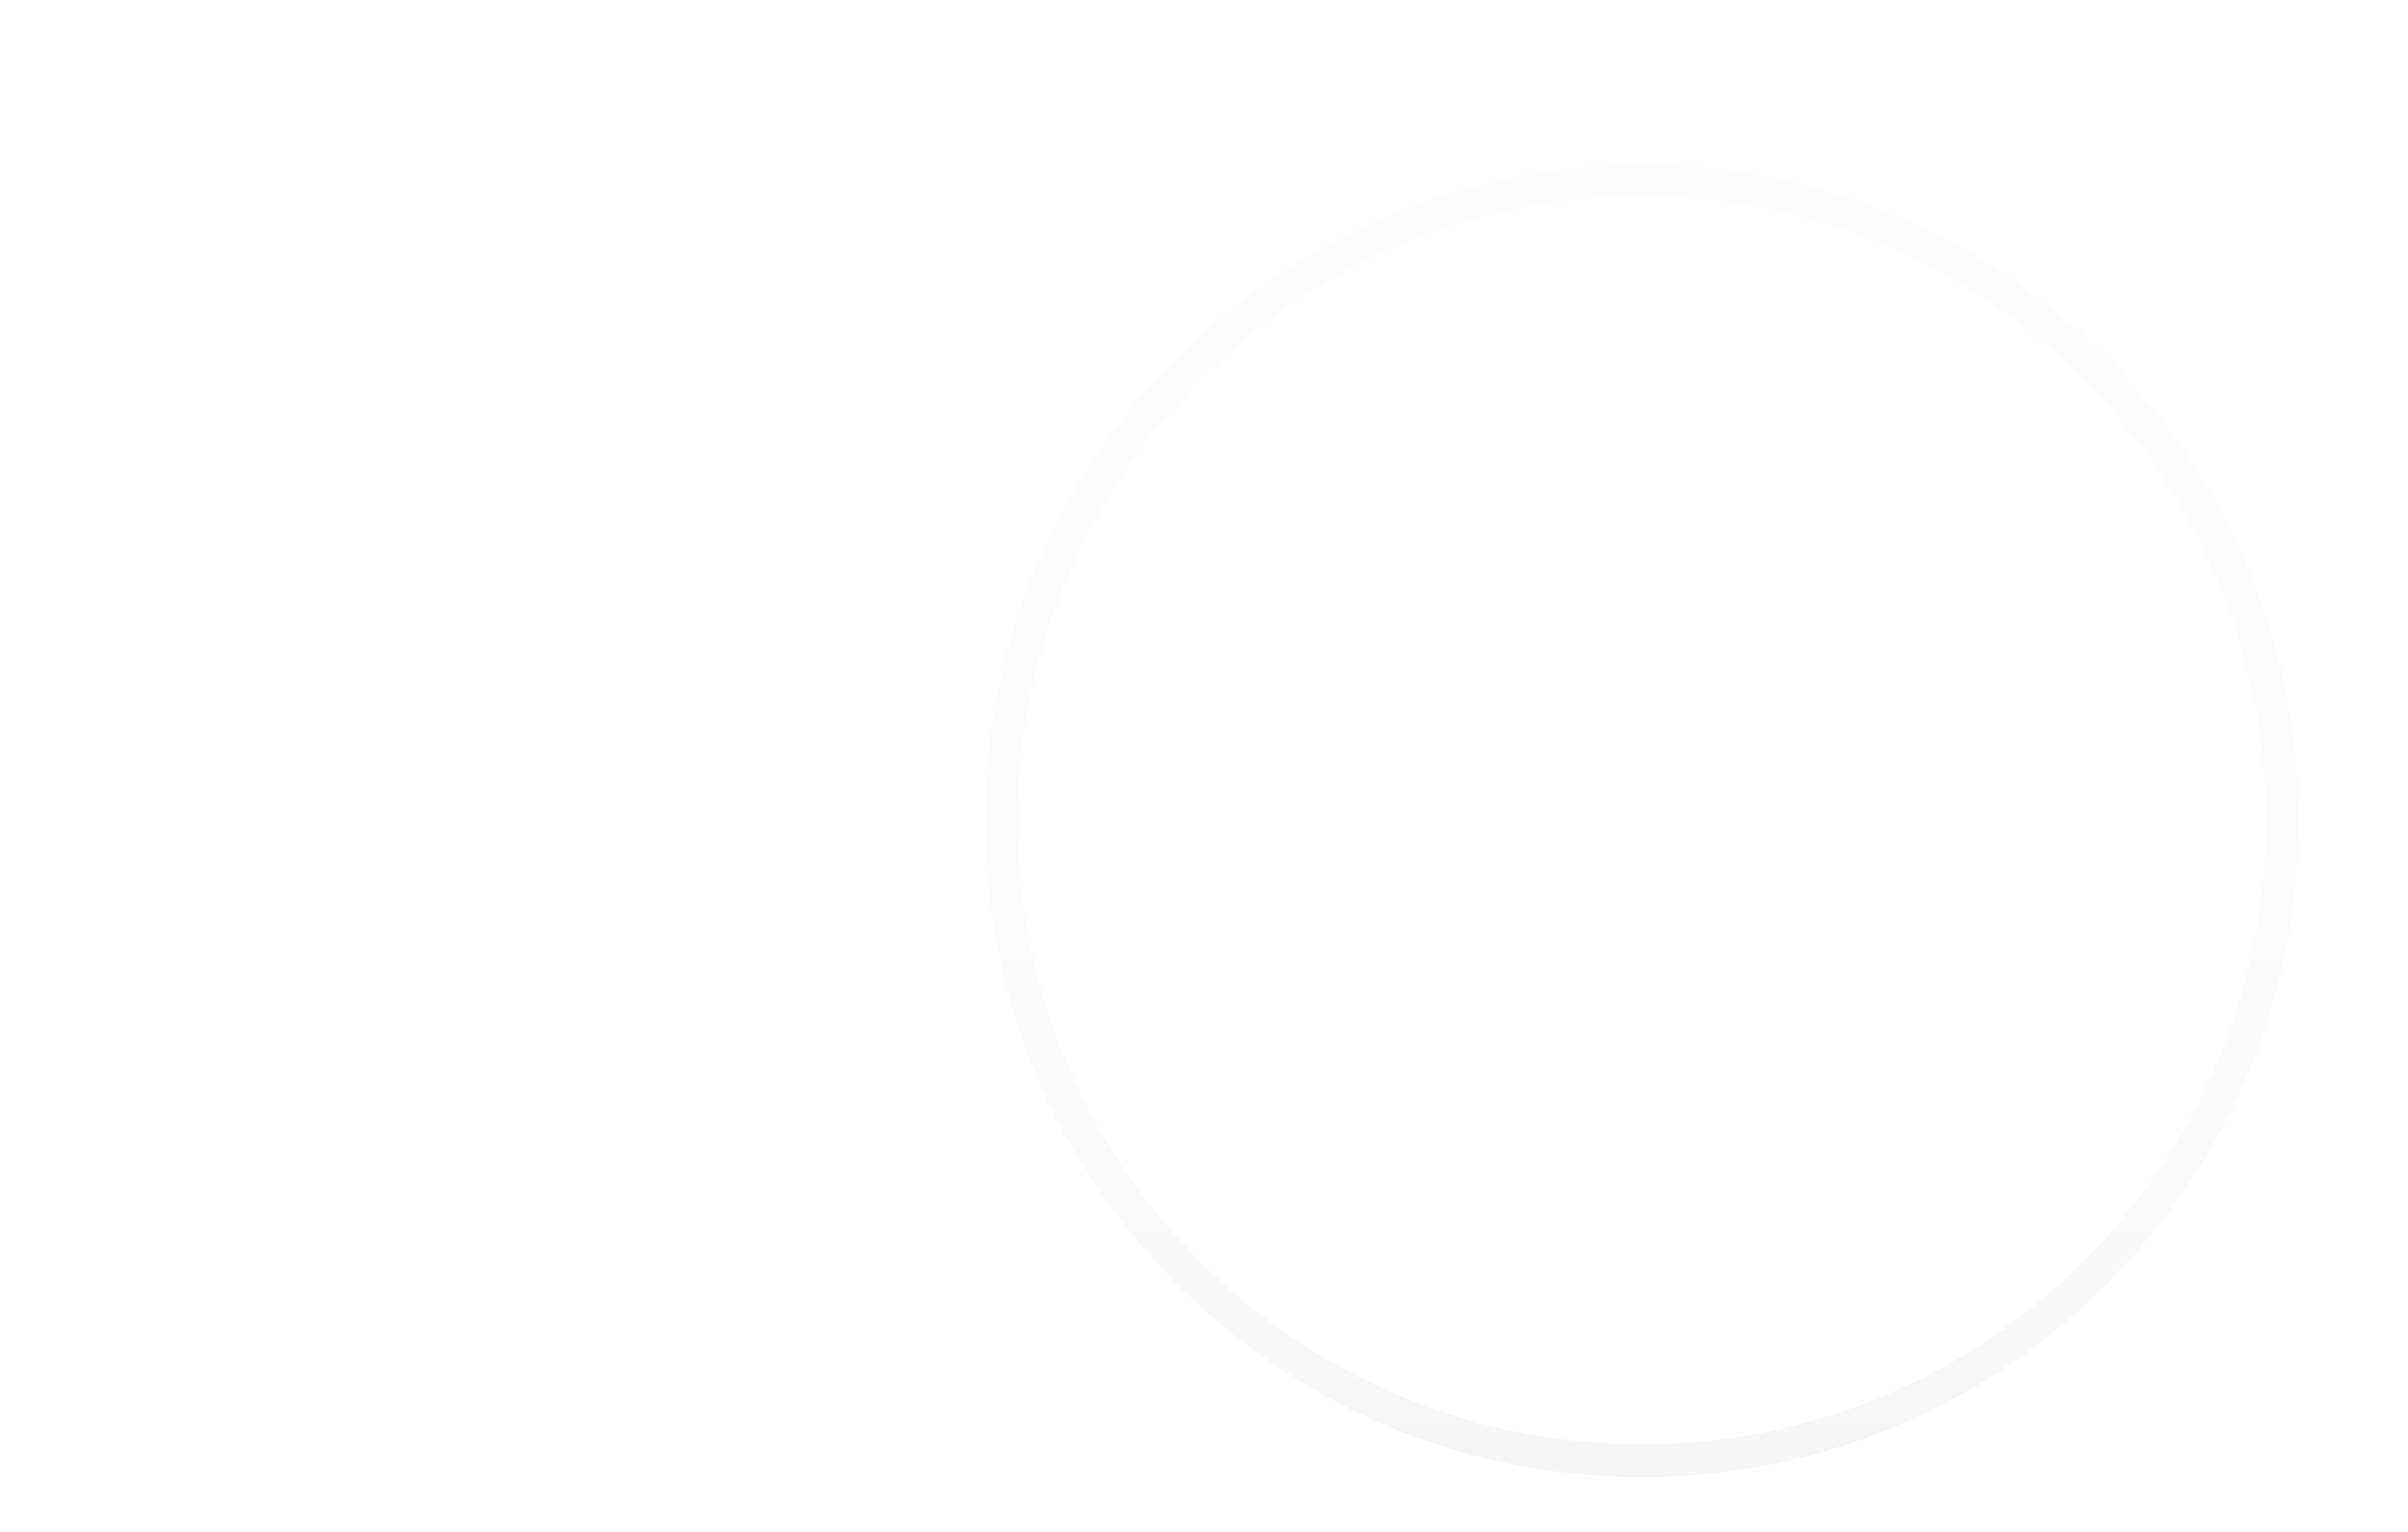 <svg width="44" height="28" viewBox="0 0 44 28" fill="none" xmlns="http://www.w3.org/2000/svg">
<rect opacity="0.1" width="44" height="28" rx="14" fill="white"/>
<g filter="url(#filter0_dd_0_1579)">
<path fill-rule="evenodd" clip-rule="evenodd" d="M30 26C36.627 26 42 20.627 42 14C42 7.373 36.627 2 30 2C23.373 2 18 7.373 18 14C18 20.627 23.373 26 30 26Z" fill="white"/>
<path d="M30 2.3C36.462 2.3 41.7 7.538 41.7 14C41.7 20.462 36.462 25.7 30 25.7C23.538 25.7 18.3 20.462 18.3 14C18.3 7.538 23.538 2.3 30 2.3Z" stroke="url(#paint0_linear_0_1579)" stroke-width="0.6"/>
<path d="M30 2.3C36.462 2.3 41.7 7.538 41.7 14C41.7 20.462 36.462 25.7 30 25.7C23.538 25.7 18.3 20.462 18.3 14C18.3 7.538 23.538 2.3 30 2.3Z" stroke="url(#paint1_linear_0_1579)" stroke-width="0.6"/>
</g>
<defs>
<filter id="filter0_dd_0_1579" x="17" y="1" width="26" height="27" filterUnits="userSpaceOnUse" color-interpolation-filters="sRGB">
<feFlood flood-opacity="0" result="BackgroundImageFix"/>
<feColorMatrix in="SourceAlpha" type="matrix" values="0 0 0 0 0 0 0 0 0 0 0 0 0 0 0 0 0 0 127 0" result="hardAlpha"/>
<feOffset dy="1"/>
<feGaussianBlur stdDeviation="0.5"/>
<feColorMatrix type="matrix" values="0 0 0 0 0 0 0 0 0 0 0 0 0 0 0 0 0 0 0.238 0"/>
<feBlend mode="normal" in2="BackgroundImageFix" result="effect1_dropShadow_0_1579"/>
<feColorMatrix in="SourceAlpha" type="matrix" values="0 0 0 0 0 0 0 0 0 0 0 0 0 0 0 0 0 0 127 0" result="hardAlpha"/>
<feOffset/>
<feGaussianBlur stdDeviation="0.5"/>
<feColorMatrix type="matrix" values="0 0 0 0 0 0 0 0 0 0 0 0 0 0 0 0 0 0 0.12 0"/>
<feBlend mode="normal" in2="effect1_dropShadow_0_1579" result="effect2_dropShadow_0_1579"/>
<feBlend mode="normal" in="SourceGraphic" in2="effect2_dropShadow_0_1579" result="shape"/>
</filter>
<linearGradient id="paint0_linear_0_1579" x1="18.117" y1="2" x2="18.117" y2="25.765" gradientUnits="userSpaceOnUse">
<stop stop-opacity="0.01"/>
<stop offset="0.8" stop-opacity="0.02"/>
<stop offset="1" stop-opacity="0.04"/>
</linearGradient>
<linearGradient id="paint1_linear_0_1579" x1="18" y1="2" x2="18" y2="26" gradientUnits="userSpaceOnUse">
<stop stop-color="white" stop-opacity="0.12"/>
<stop offset="0.2" stop-color="white" stop-opacity="0.06"/>
<stop offset="1" stop-color="white" stop-opacity="0.01"/>
</linearGradient>
</defs>
</svg>
